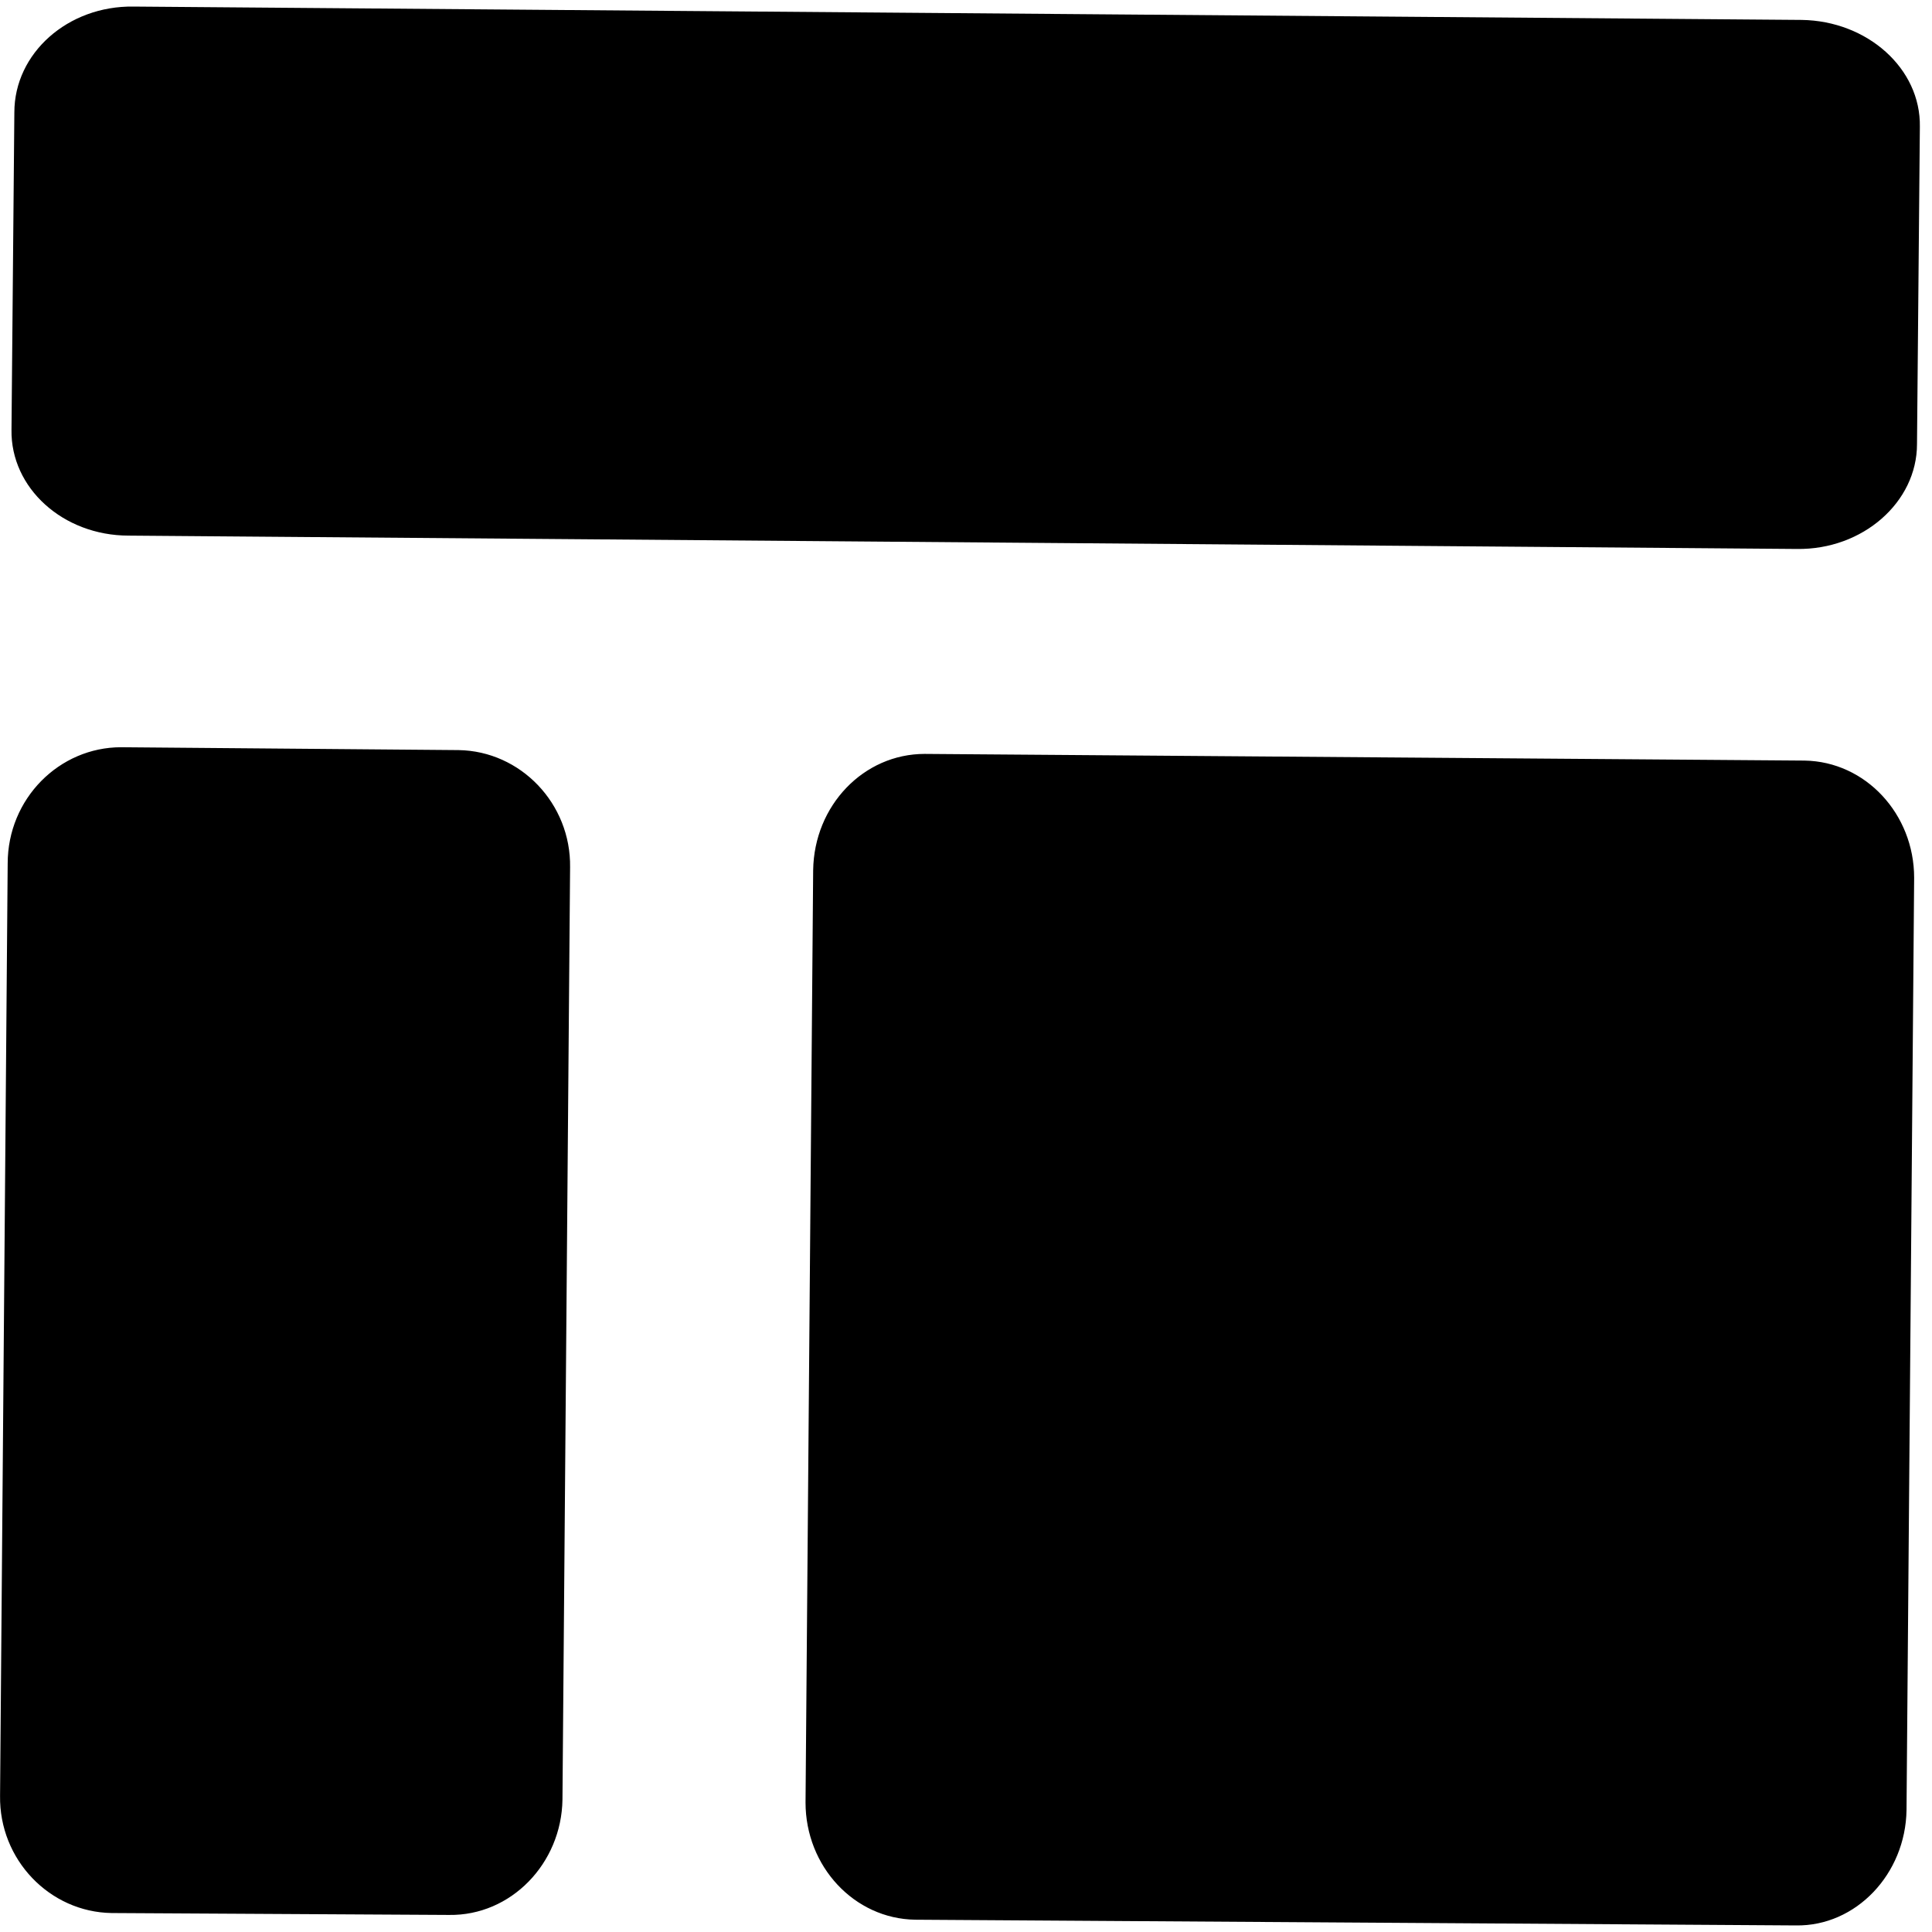 <svg t="1683796151213" class="icon" viewBox="0 0 1031 1024" version="1.1" xmlns="http://www.w3.org/2000/svg" p-id="3230" width="200" height="200"><path d="M71.246 0.007l890.201 7.122c35.099 0.509 63.586 25.943 63.077 56.973l-1.526 169.393c0 31.03-28.995 56.464-64.094 55.956l-890.201-7.122C33.604 282.328 5.626 256.894 6.135 225.864l1.526-169.393C7.661 24.933 36.147-0.501 71.246 0.007zM64.633 395.257l180.075 1.526c33.065 0.509 60.025 28.486 59.516 62.568l-4.069 497.495c-0.509 34.082-27.469 62.06-60.534 61.551l-180.075-1.017C26.482 1016.872-0.478 988.894 0.03 954.812l4.069-497.495C4.1 422.726 31.569 395.257 64.633 395.257z m428.823 3.561l469.518 3.561c32.556 0.509 58.499 28.486 58.499 62.568l-4.069 497.495c-0.509 34.082-26.96 62.06-59.008 61.551l-470.026-3.052c-32.556-0.509-58.499-28.486-58.499-62.568l4.069-497.495c0.509-34.591 26.96-62.06 59.516-62.06z" p-id="3231"></path></svg>
